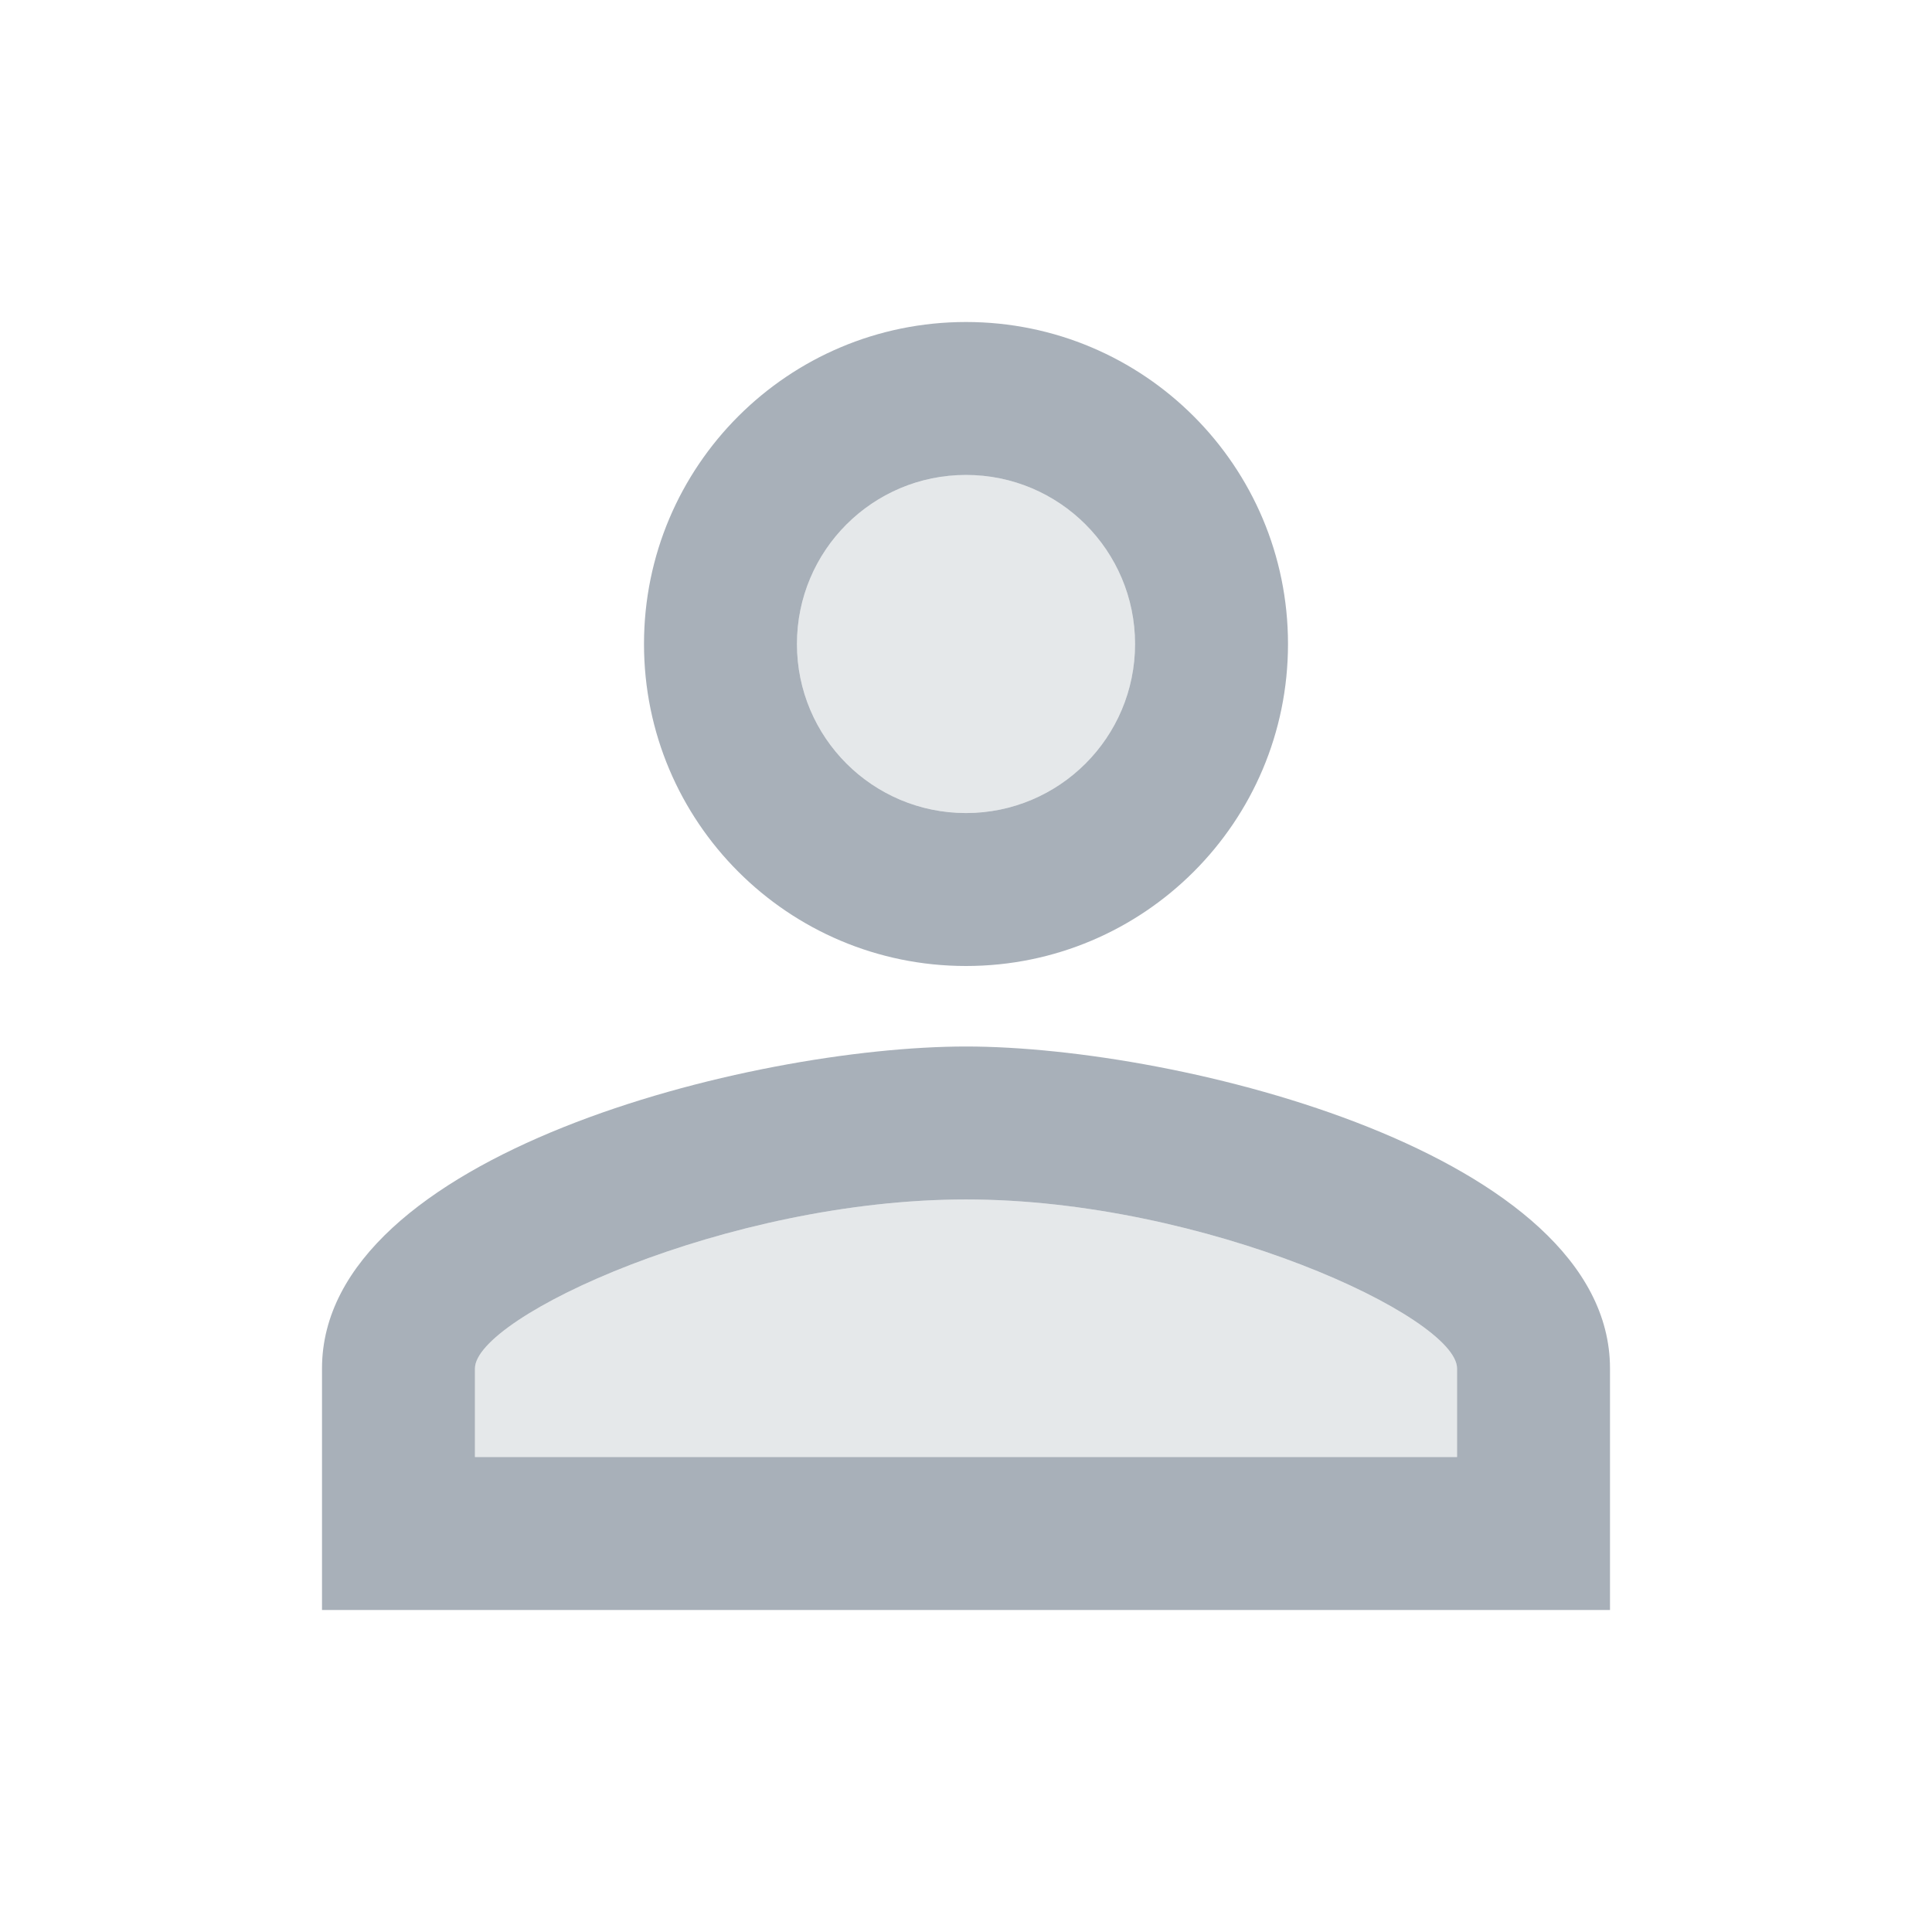 <svg width="24" height="24" viewBox="0 0 24 24" fill="none" xmlns="http://www.w3.org/2000/svg">
<path opacity="0.3" d="M12 10.1C13.16 10.1 14.1 9.16 14.1 8C14.1 6.84 13.16 5.9 12 5.9C10.841 5.9 9.9 6.84 9.9 8C9.9 9.16 10.841 10.1 12 10.1Z" fill="#A8B0B9"/>
<path opacity="0.3" d="M12 14.9C9.03 14.9 5.9 16.36 5.9 17V18.1H18.1V17C18.1 16.36 14.97 14.9 12 14.9Z" fill="#A8B0B9"/>
<path d="M12 13C9.33 13 4 14.34 4 17V20H20V17C20 14.34 14.67 13 12 13ZM18.1 18.1H5.9V17C5.9 16.36 9.03 14.9 12 14.9C14.97 14.9 18.1 16.36 18.1 17V18.1ZM12 12C14.21 12 16 10.21 16 8C16 5.79 14.21 4 12 4C9.79 4 8 5.79 8 8C8 10.21 9.79 12 12 12ZM12 5.9C13.16 5.9 14.1 6.84 14.1 8C14.1 9.16 13.16 10.1 12 10.1C10.84 10.1 9.9 9.16 9.9 8C9.9 6.84 10.84 5.9 12 5.9Z" fill="#A8B0B9"/>
</svg>
